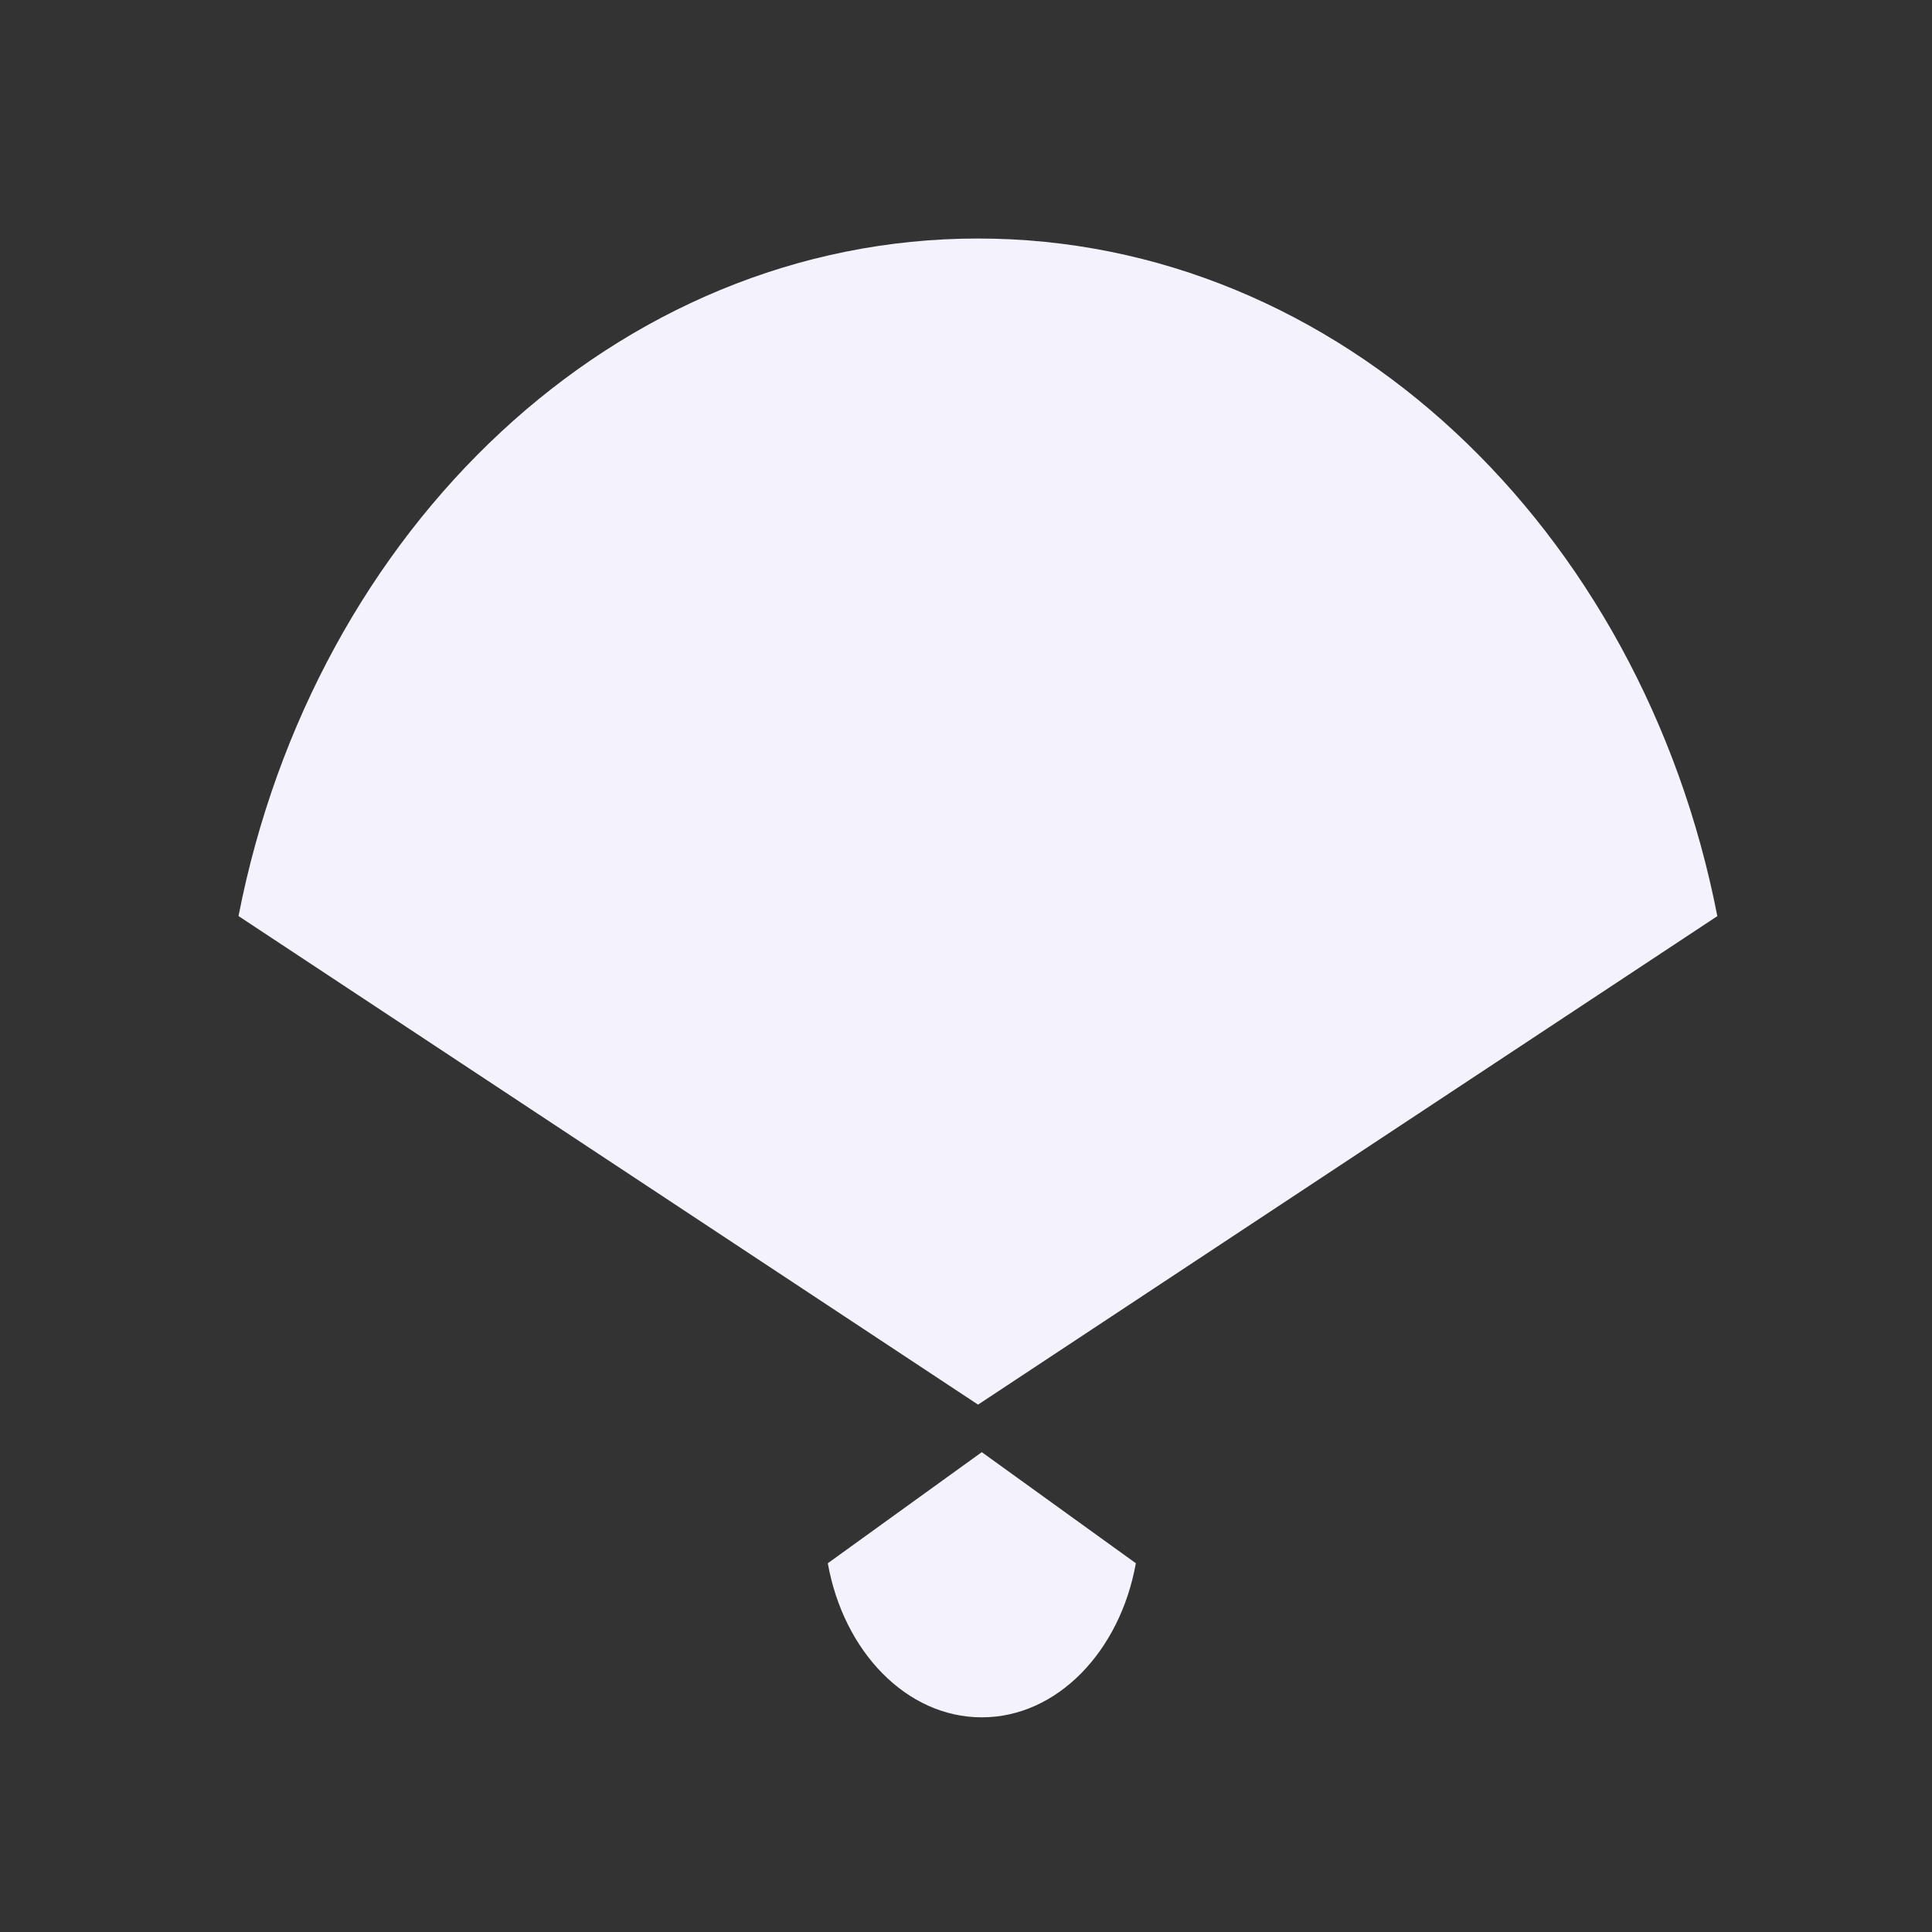 <svg width="81" height="81" viewBox="0 0 81 81" fill="none" xmlns="http://www.w3.org/2000/svg">
<rect x="0" y="0" width="81" height="81" fill="#333333" stroke="none"/>
<path d="M41.003 58.891L72 38.409C68.832 22.152 56.16 10 41.003 10C25.842 10 13.171 22.155 10 38.406L41.003 58.888V58.891ZM41.162 60.882L34.706 65.54C35.365 69.236 38.002 72 41.162 72C44.319 72 46.959 69.236 47.621 65.54L41.162 60.882Z" fill="#F4F3FD"/>
</svg>
